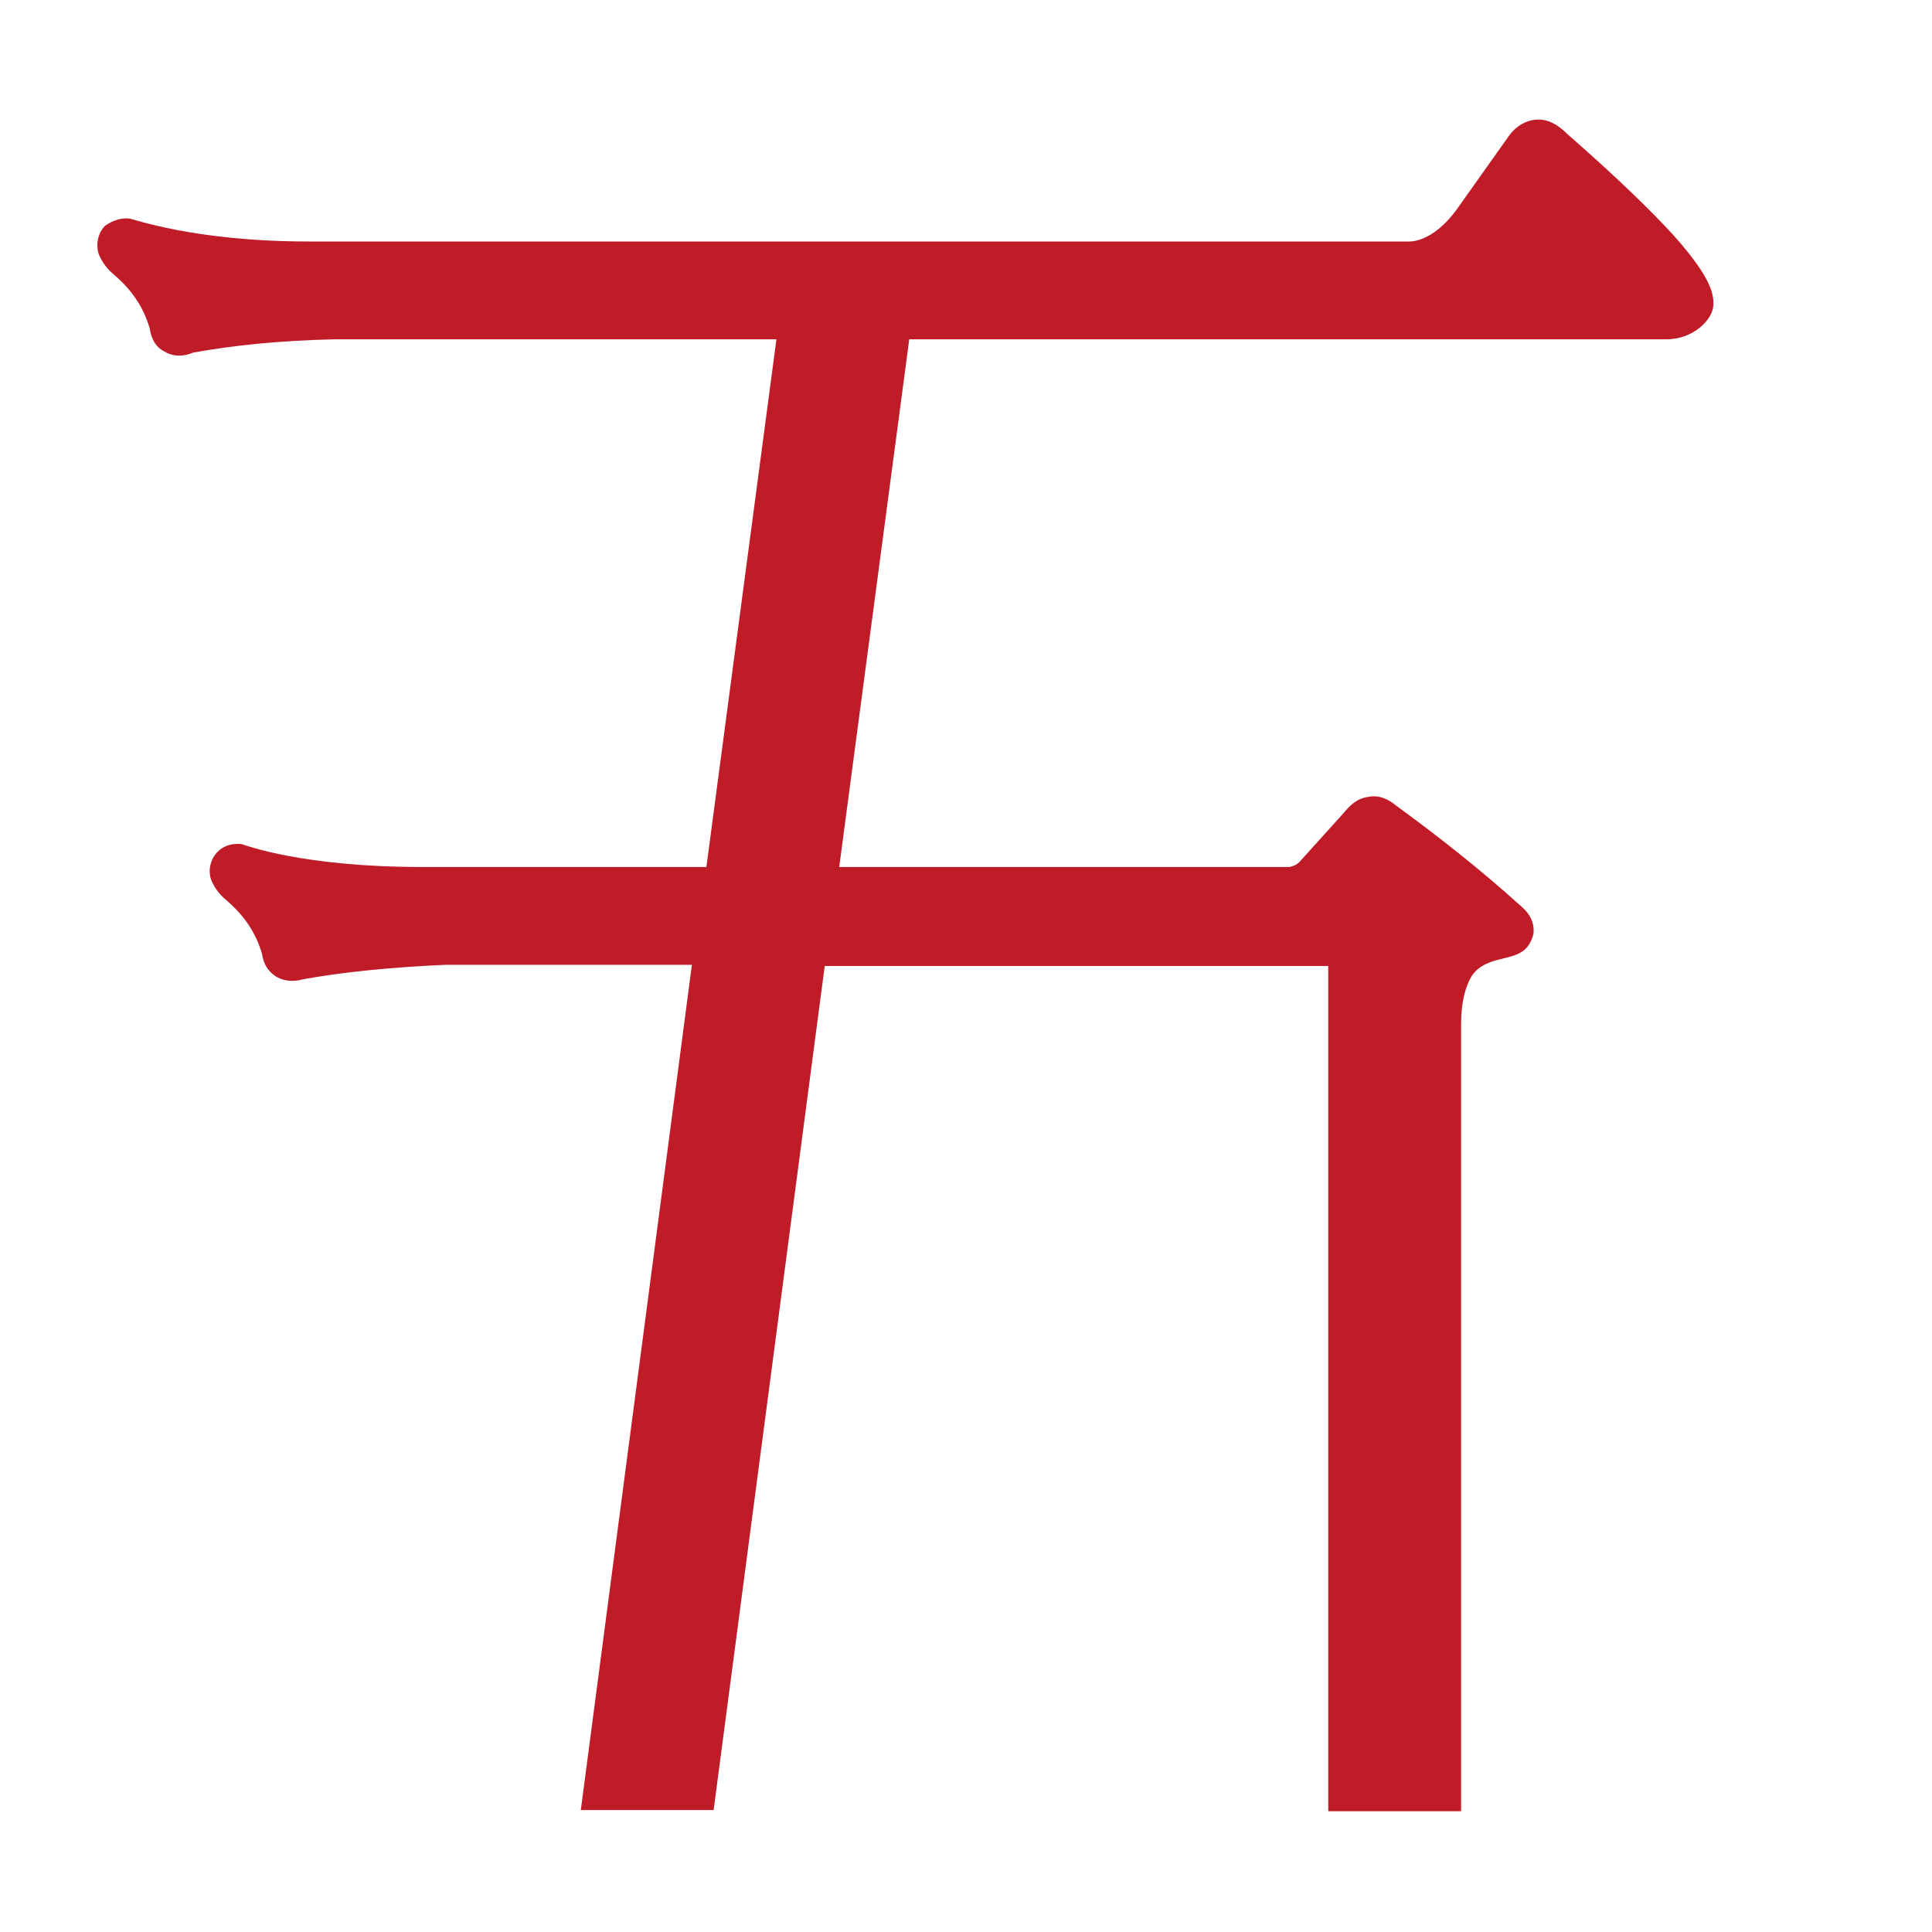 <svg height="16" width="16" xmlns="http://www.w3.org/2000/svg"><path d="m12.74.99c-.1 0-.19.06-.24.13l-.44.62c-.14.19-.29.26-.39.26h-9.11c-.96 0-1.46-.19-1.49-.19-.08-.01-.16.03-.2.06-.06.06-.08.16-.05.24.03.07.07.12.13.17.15.13.24.27.29.44.01.07.04.15.12.19.08.05.17.04.24.01.33-.06.72-.1 1.17-.11h3.66l-.58 4.37h-2.36c-.98 0-1.46-.18-1.49-.19-.21-.02-.3.17-.25.3.03.07.07.12.13.17.15.13.24.27.29.44.01.07.04.14.12.19.07.04.15.04.22.02.33-.06.73-.1 1.18-.12h2.04l-.92 7h1.1l.92-6.99h4.17v7h1.1v-6.52c0-.19.04-.32.09-.4.11-.16.32-.12.43-.21.04-.03.07-.09.08-.14.01-.12-.06-.19-.12-.24-.31-.28-.65-.55-1.02-.82-.06-.05-.14-.09-.23-.07-.09.01-.15.07-.2.13l-.37.41c-.02.02-.04.03-.08.04h-3.73l.58-4.37h6.27c.23 0 .39-.17.39-.29 0-.09-.02-.22-.32-.56-.2-.22-.49-.5-.89-.85-.06-.06-.14-.12-.24-.12z" fill="#c01c28"/></svg>